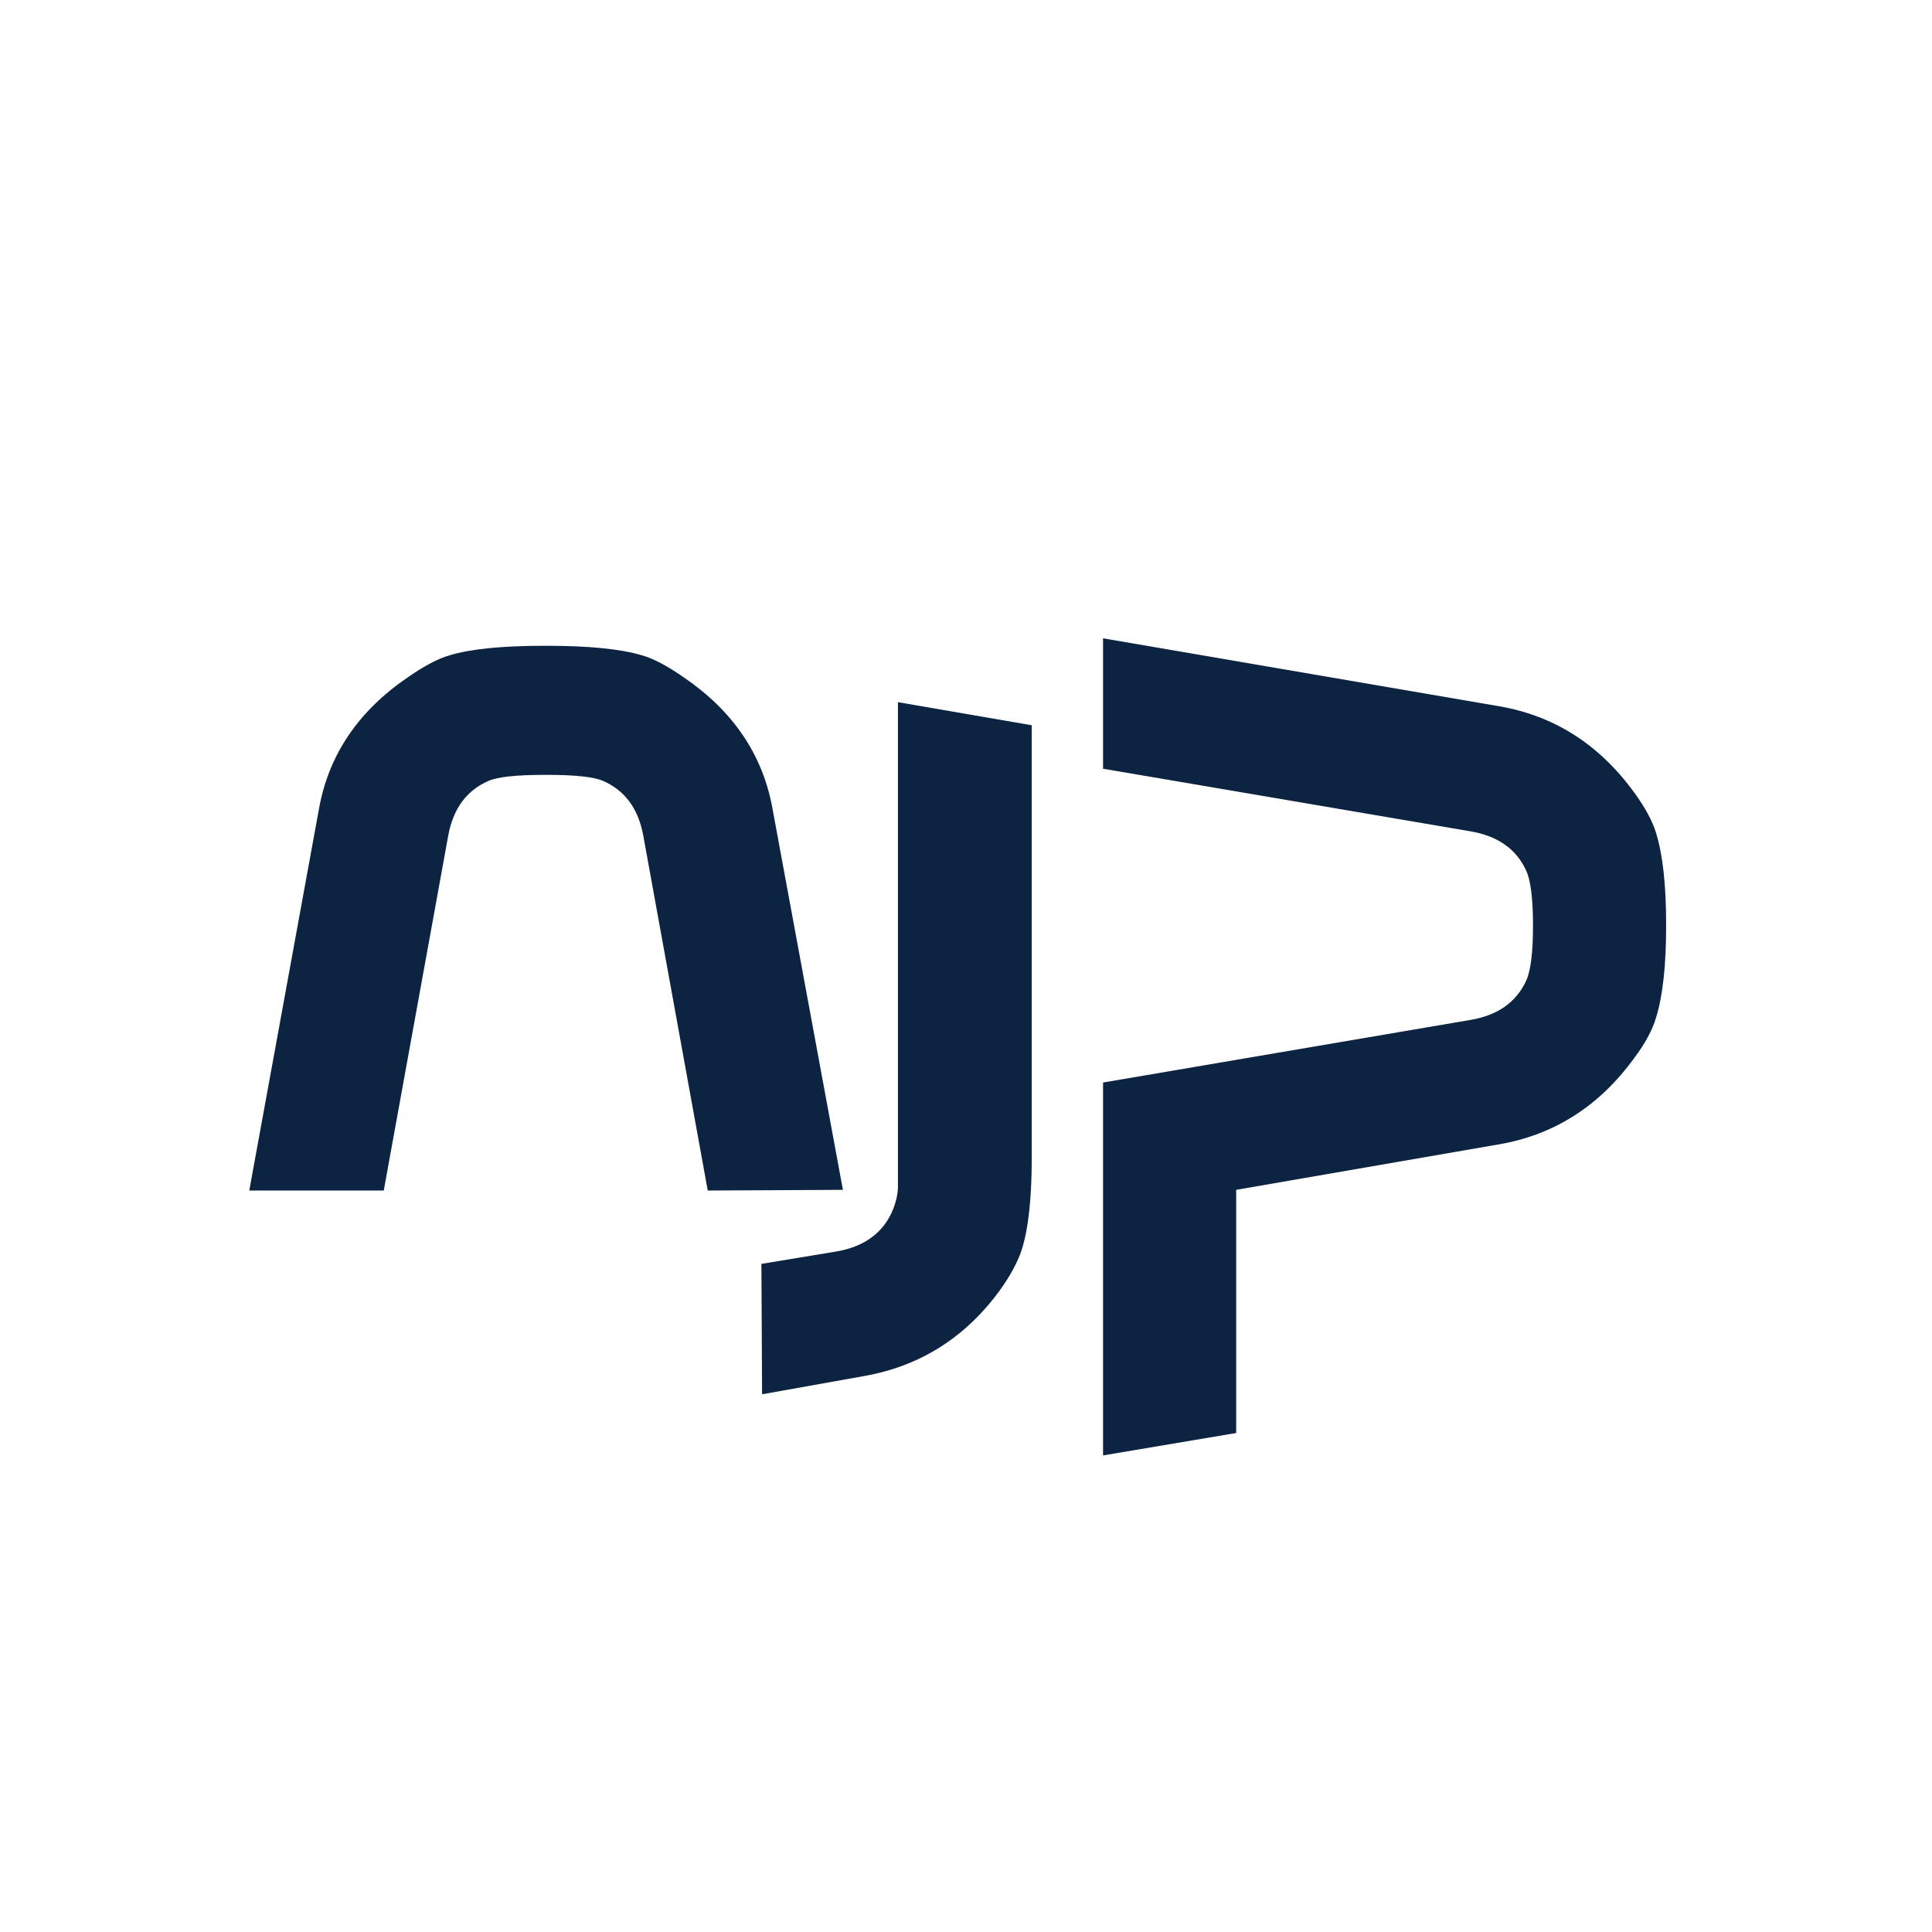 <?xml version="1.0" encoding="UTF-8"?>
<svg width="512px" height="512px" viewBox="0 0 512 512" version="1.1" xmlns="http://www.w3.org/2000/svg" xmlns:xlink="http://www.w3.org/1999/xlink">
    <title>icon-brand-inv</title>
    <g id="icon-brand-inv" stroke="none" stroke-width="1" fill="none" fill-rule="evenodd">
        <g id="app-icon" transform="translate(66.06, 169.16)" fill="#0C2341" fill-rule="nonzero">
            <g id="ajp" transform="translate(0, -0)">
                <path d="M18.54,44.82 C21.18,30.66 29.04,19.14 42.12,10.26 C46.44,7.26 50.1,5.34 53.1,4.5 C58.62,2.82 67.02,1.98 78.3,1.98 L78.3,1.98 L78.48,1.98 L78.66,1.98 L78.84,1.98 L78.84,1.98 L78.84,1.98 C90,1.98 98.4,2.82 104.04,4.5 C107.04,5.34 110.7,7.26 115.02,10.26 C128.1,19.14 135.96,30.66 138.6,44.82 L157.32,146.16 L121.5,146.34 L104.4,52.2 C103.08,45.12 99.54,40.32 93.78,37.8 C91.38,36.72 86.34,36.18 78.66,36.18 C70.86,36.18 65.76,36.72 63.36,37.8 C57.6,40.32 54.06,45.12 52.74,52.2 L35.64,146.34 L0,146.34 L18.54,44.82 Z" id="Shape"></path>
                <path d="M207.36,23.04 L171.9,16.92 L171.9,137.52 C171.9,143.04 171.9,145.8 171.9,145.8 C171.78,147.84 171.24,149.94 170.28,152.1 C167.64,157.86 162.66,161.34 155.34,162.54 L135.72,165.78 L135.9,200.34 L163.08,195.48 C177.84,192.84 189.78,185.28 198.9,172.8 C201.66,168.96 203.58,165.42 204.66,162.18 C206.46,156.66 207.36,148.5 207.36,137.7 L207.36,137.7 L207.36,23.04 Z" id="Shape"></path>
                <path d="M375.48,76.14 L375.48,76.32 L375.48,76.32 C375.48,86.76 374.58,94.86 372.78,100.62 C371.82,103.86 369.9,107.4 367.02,111.24 C357.78,123.96 345.84,131.58 331.2,134.1 L261.54,146.16 L261.54,210.6 L226.26,216.54 L226.26,117.72 L323.46,101.16 C330.78,99.96 335.76,96.48 338.4,90.72 C339.6,88.08 340.2,83.22 340.2,76.14 C340.2,69.06 339.6,64.2 338.4,61.56 C335.76,55.8 330.78,52.32 323.46,51.12 L226.26,34.56 L226.26,0 L331.2,18 C345.84,20.52 357.78,28.14 367.02,40.86 C369.9,44.82 371.82,48.36 372.78,51.48 C374.58,57.24 375.48,65.34 375.48,75.78 L375.48,76.14 Z" id="Shape"></path>
            </g>
        </g>
    </g>
</svg>